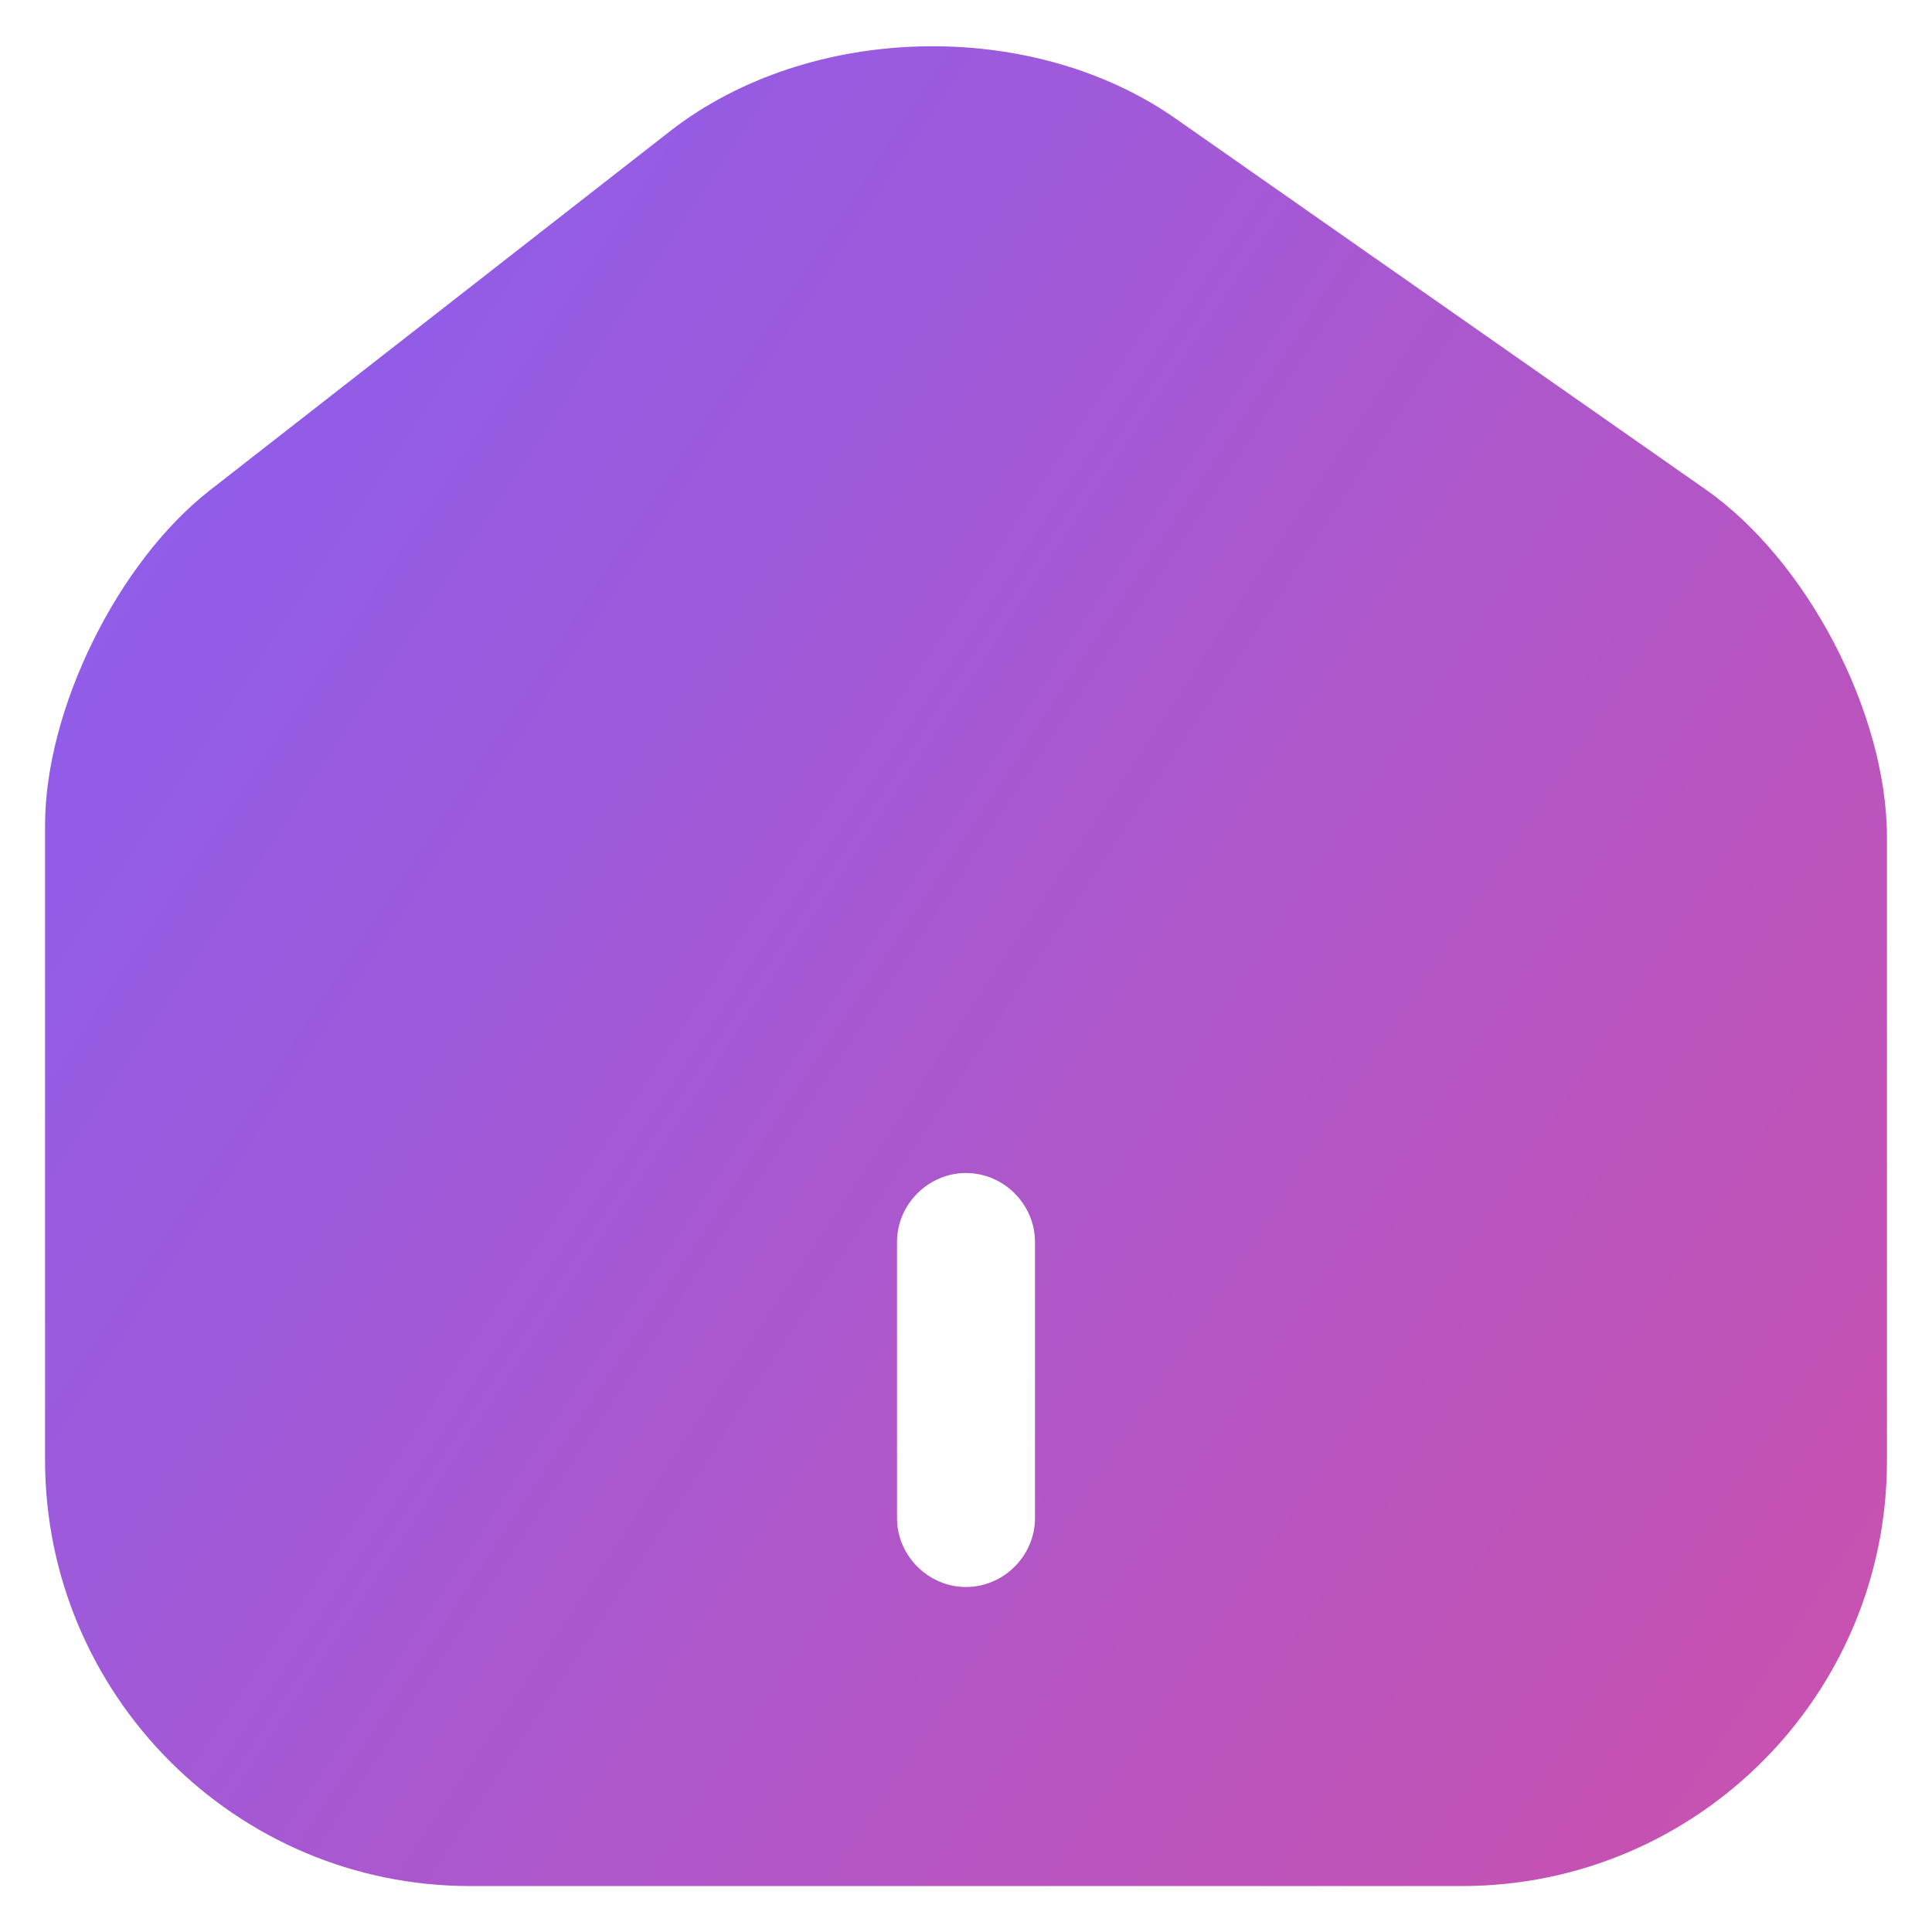 <svg width="28" height="28" viewBox="0 0 28 28" fill="none" xmlns="http://www.w3.org/2000/svg">
<path d="M24.72 7.094L17.04 1.72C14.947 0.254 11.733 0.334 9.72 1.894L3.04 7.107C1.707 8.147 0.653 10.28 0.653 11.96V21.16C0.653 24.56 3.413 27.334 6.813 27.334H21.187C24.587 27.334 27.347 24.574 27.347 21.174V12.134C27.347 10.334 26.187 8.12 24.72 7.094ZM15 22C15 22.547 14.547 23 14 23C13.453 23 13 22.547 13 22V18C13 17.454 13.453 17 14 17C14.547 17 15 17.454 15 18V22Z" fill="url(#paint0_linear_228_1329)"/>
<defs>
<linearGradient id="paint0_linear_228_1329" x1="-5" y1="-2" x2="64.5" y2="44" gradientUnits="userSpaceOnUse">
<stop stop-color="#7B61FF"/>
<stop offset="0.76" stop-color="#F14985"/>
</linearGradient>
</defs>
</svg>
